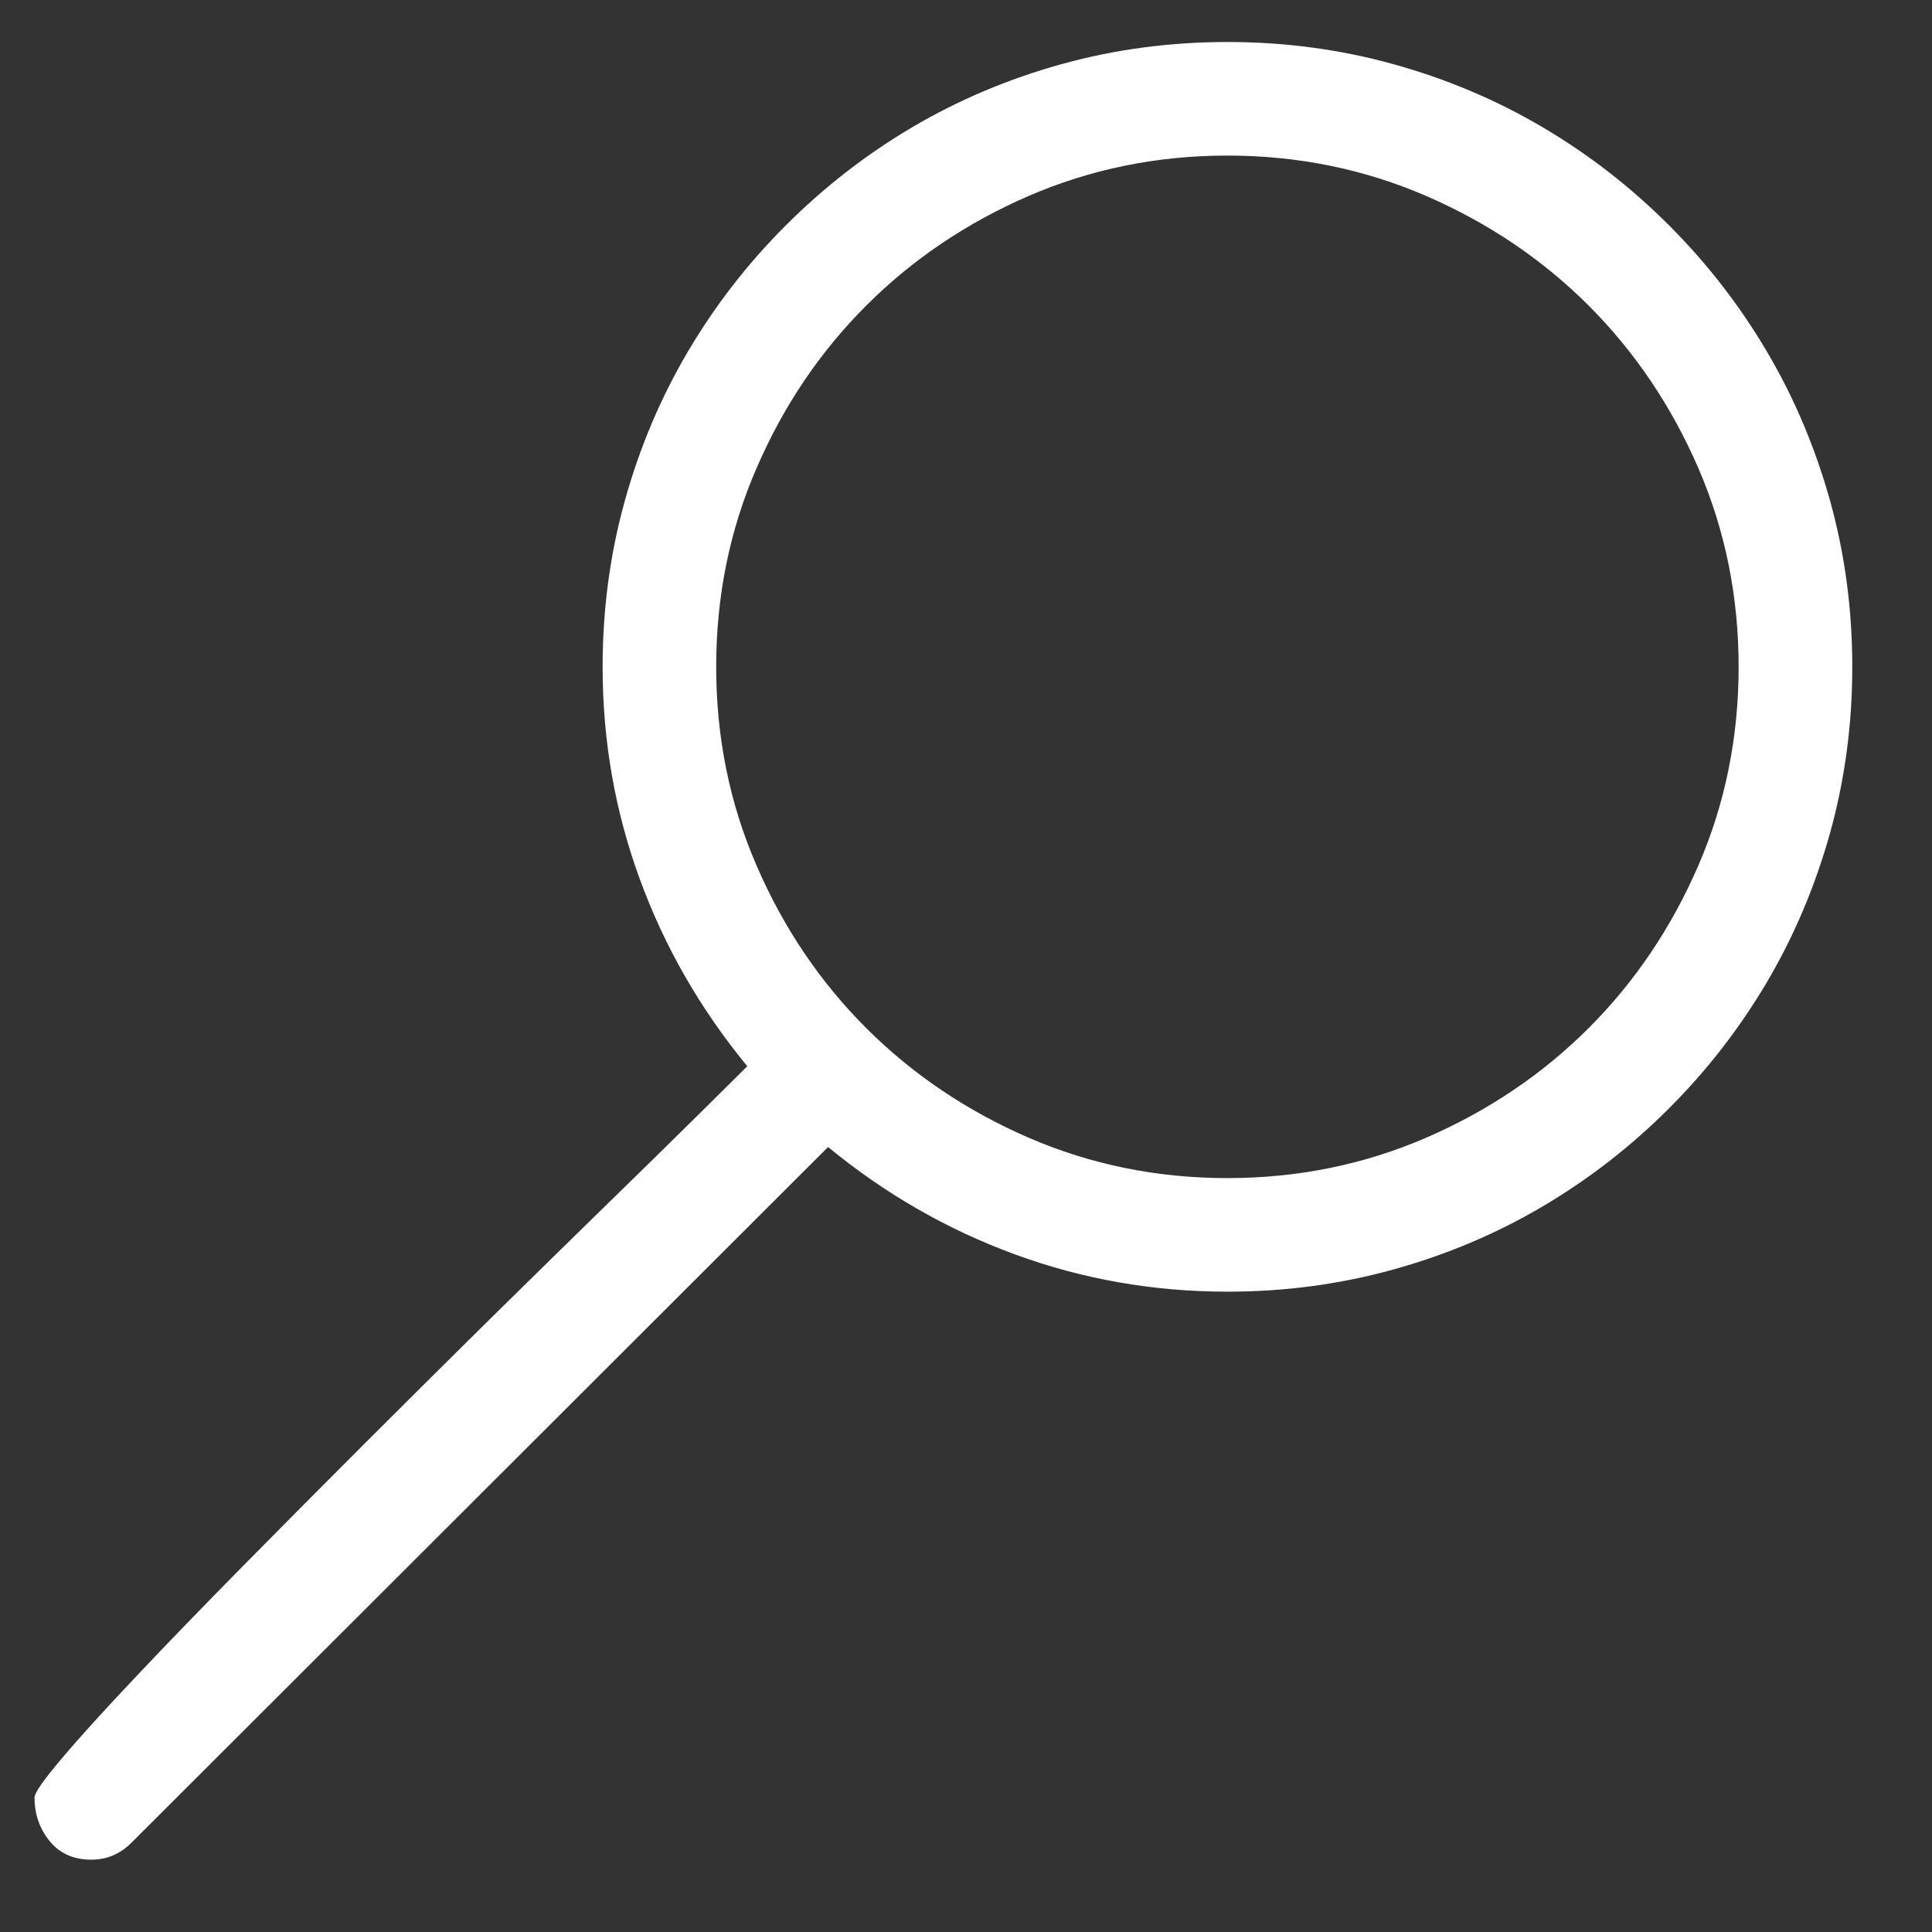 <svg width="23" height="23" viewBox="0 0 23 23" fill="none" xmlns="http://www.w3.org/2000/svg">
<rect x="0" y="0" width="23" height="23" fill="#333333" stroke="none"/>
<path fill-rule="evenodd" clip-rule="evenodd" d="M1.088 22.139C0.876 22.139 0.711 22.065 0.591 21.918C0.471 21.77 0.411 21.597 0.411 21.4C0.411 21.343 0.521 21.187 0.739 20.93C0.957 20.672 1.25 20.35 1.616 19.963C1.982 19.575 2.401 19.142 2.873 18.663C3.345 18.184 3.833 17.693 4.337 17.189C4.84 16.686 5.341 16.189 5.837 15.699C6.334 15.21 6.792 14.761 7.211 14.352C7.63 13.944 7.989 13.591 8.288 13.296C8.542 13.045 8.726 12.863 8.84 12.749L8.896 12.693C8.34 12.017 7.913 11.276 7.618 10.469C7.322 9.663 7.174 8.819 7.174 7.939C7.174 7.255 7.262 6.597 7.438 5.963C7.614 5.329 7.864 4.737 8.188 4.188C8.512 3.638 8.901 3.136 9.356 2.682C9.81 2.228 10.312 1.838 10.861 1.514C11.411 1.19 12.002 0.94 12.636 0.764C13.27 0.588 13.929 0.5 14.612 0.5C15.296 0.5 15.954 0.588 16.588 0.764C17.222 0.94 17.814 1.19 18.363 1.514C18.913 1.838 19.415 2.228 19.869 2.682C20.323 3.136 20.712 3.638 21.036 4.188C21.36 4.737 21.61 5.329 21.787 5.963C21.963 6.597 22.051 7.255 22.051 7.939C22.051 8.622 21.963 9.28 21.787 9.914C21.61 10.548 21.36 11.14 21.036 11.69C20.712 12.239 20.323 12.741 19.869 13.195C19.415 13.649 18.913 14.039 18.363 14.363C17.814 14.687 17.222 14.937 16.588 15.113C15.954 15.289 15.296 15.377 14.612 15.377C13.732 15.377 12.888 15.229 12.082 14.933C11.275 14.637 10.534 14.211 9.858 13.655L1.563 21.939C1.429 22.072 1.271 22.139 1.088 22.139ZM14.612 14.025C15.45 14.025 16.239 13.864 16.979 13.544C17.719 13.223 18.363 12.788 18.913 12.239C19.462 11.69 19.897 11.045 20.218 10.305C20.538 9.566 20.698 8.777 20.698 7.939C20.698 7.1 20.538 6.311 20.218 5.572C19.897 4.832 19.462 4.188 18.913 3.638C18.363 3.089 17.719 2.654 16.979 2.333C16.239 2.013 15.45 1.852 14.612 1.852C13.774 1.852 12.985 2.013 12.245 2.333C11.506 2.654 10.861 3.089 10.312 3.638C9.762 4.188 9.327 4.832 9.007 5.572C8.686 6.311 8.526 7.1 8.526 7.939C8.526 8.777 8.686 9.566 9.007 10.305C9.327 11.045 9.762 11.69 10.312 12.239C10.861 12.788 11.506 13.223 12.245 13.544C12.985 13.864 13.774 14.025 14.612 14.025Z" fill="white"/>
</svg>
